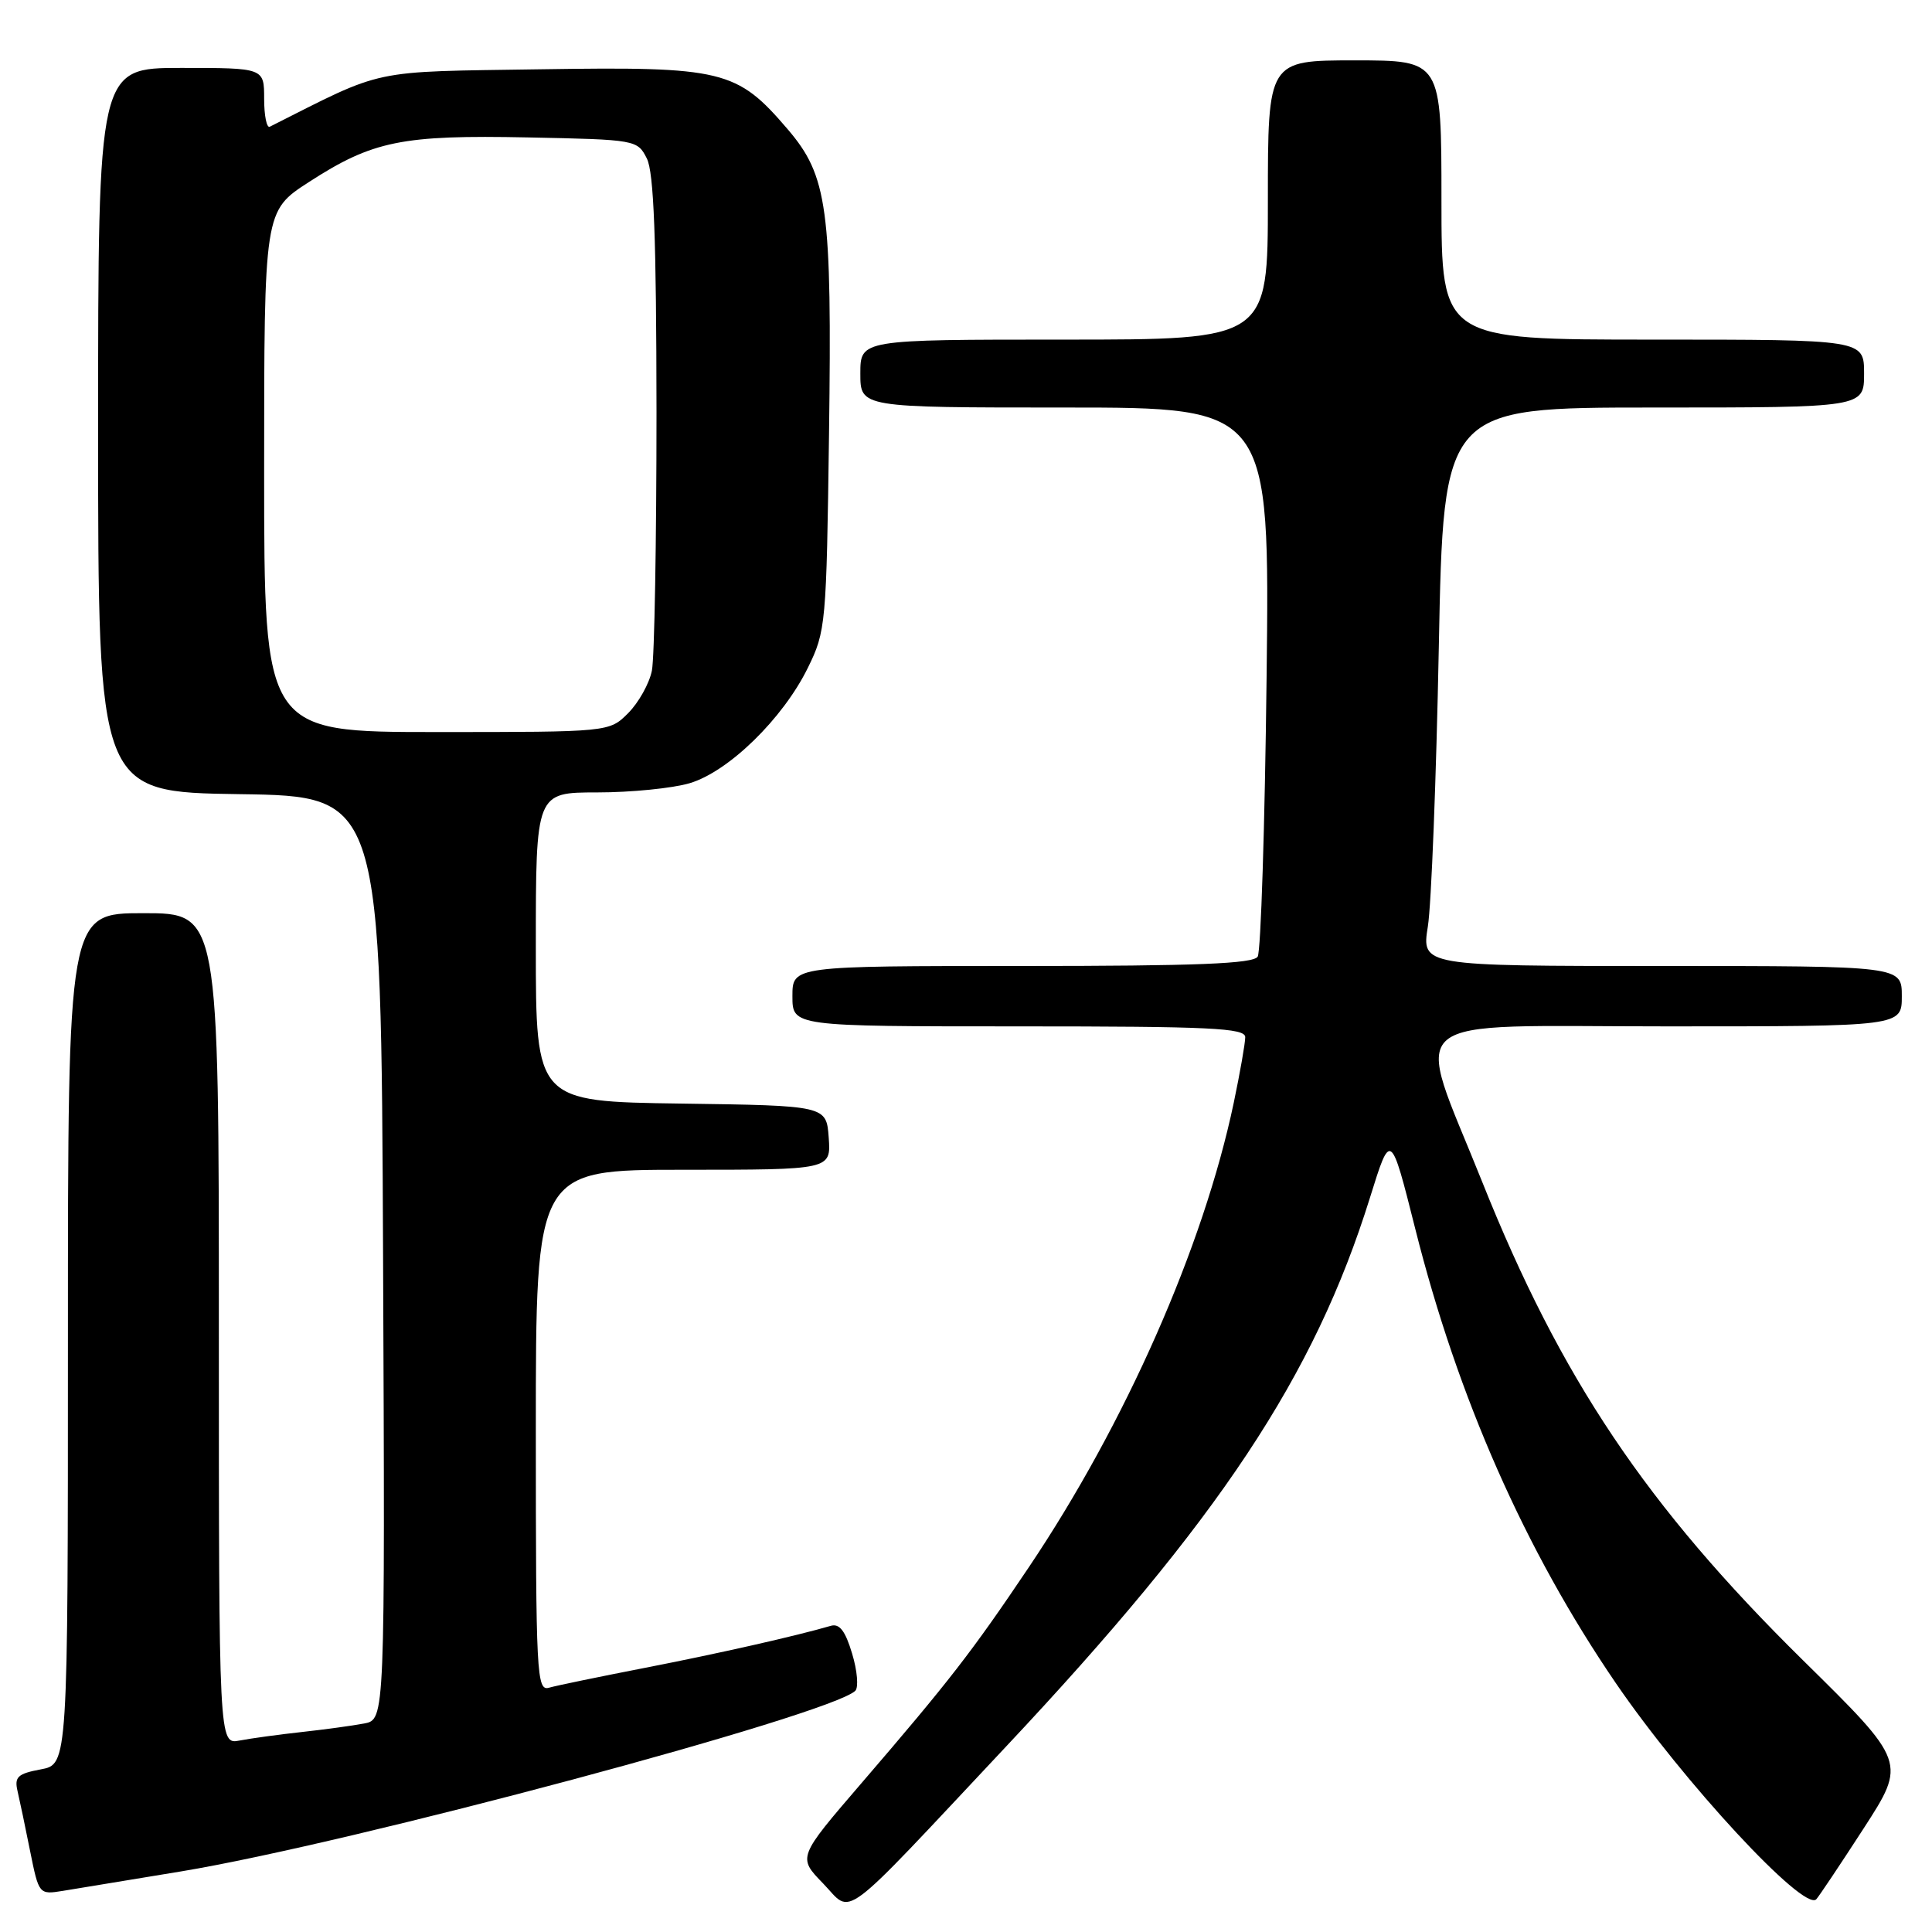 <?xml version="1.0" encoding="UTF-8" standalone="no"?>
<!DOCTYPE svg PUBLIC "-//W3C//DTD SVG 1.1//EN" "http://www.w3.org/Graphics/SVG/1.1/DTD/svg11.dtd" >
<svg xmlns="http://www.w3.org/2000/svg" xmlns:xlink="http://www.w3.org/1999/xlink" version="1.1" viewBox="0 0 256 256">
 <g >
 <path fill="currentColor"
d=" M 133.24 231.50 C 161.57 201.34 174.16 182.35 181.53 158.69 C 184.27 149.88 184.27 149.88 187.53 162.83 C 193.16 185.22 202.09 205.44 214.09 223.00 C 223.08 236.15 239.00 253.33 240.66 251.67 C 240.96 251.37 243.78 247.16 246.92 242.31 C 252.62 233.50 252.62 233.50 238.91 220.00 C 218.17 199.57 206.79 182.62 196.41 156.63 C 187.32 133.90 184.83 136.00 220.89 136.00 C 252.00 136.00 252.00 136.00 252.00 132.00 C 252.00 128.00 252.00 128.00 220.18 128.00 C 188.36 128.00 188.36 128.00 189.20 122.75 C 189.66 119.86 190.31 103.21 190.65 85.75 C 191.27 54.00 191.27 54.00 219.13 54.00 C 247.00 54.00 247.00 54.00 247.00 49.50 C 247.00 45.00 247.00 45.00 219.00 45.00 C 191.00 45.00 191.00 45.00 191.00 26.50 C 191.00 8.00 191.00 8.00 179.50 8.00 C 168.00 8.00 168.00 8.00 168.00 26.50 C 168.00 45.00 168.00 45.00 141.00 45.00 C 114.00 45.00 114.00 45.00 114.00 49.50 C 114.00 54.00 114.00 54.00 141.12 54.00 C 168.25 54.00 168.25 54.00 167.83 89.76 C 167.60 109.43 167.07 126.08 166.65 126.76 C 166.07 127.70 158.56 128.00 135.44 128.00 C 105.00 128.00 105.00 128.00 105.00 132.00 C 105.00 136.00 105.00 136.00 135.00 136.00 C 160.39 136.00 165.00 136.22 165.00 137.43 C 165.00 138.22 164.31 142.15 163.47 146.16 C 159.46 165.20 149.12 188.64 136.31 207.69 C 128.75 218.93 125.82 222.71 114.13 236.30 C 105.70 246.10 105.70 246.10 109.04 249.54 C 113.07 253.70 110.81 255.39 133.24 231.50 Z  M 24.00 247.97 C 46.49 244.25 110.00 227.24 113.33 224.04 C 113.78 223.60 113.60 221.38 112.91 219.11 C 112.01 216.10 111.24 215.10 110.09 215.43 C 105.42 216.79 95.25 219.09 85.50 220.99 C 79.45 222.17 73.71 223.35 72.75 223.63 C 71.11 224.10 71.00 222.01 71.00 189.57 C 71.00 155.00 71.00 155.00 90.56 155.00 C 110.11 155.00 110.11 155.00 109.81 150.75 C 109.50 146.50 109.50 146.50 90.25 146.23 C 71.00 145.96 71.00 145.96 71.00 125.48 C 71.00 105.00 71.00 105.00 79.13 105.00 C 83.61 105.00 89.12 104.45 91.38 103.78 C 96.54 102.25 103.74 95.22 107.04 88.50 C 109.43 83.65 109.51 82.74 109.85 57.50 C 110.25 27.54 109.67 23.31 104.35 17.10 C 97.64 9.26 95.80 8.81 71.65 9.18 C 48.73 9.53 51.18 9.01 35.75 16.79 C 35.34 17.00 35.00 15.33 35.00 13.08 C 35.00 9.00 35.00 9.00 24.00 9.00 C 13.00 9.00 13.00 9.00 13.00 56.98 C 13.00 104.96 13.00 104.96 31.75 105.23 C 50.50 105.50 50.50 105.50 50.76 166.67 C 51.02 227.84 51.02 227.84 48.26 228.37 C 46.74 228.66 43.02 229.17 40.00 229.50 C 36.98 229.83 33.26 230.34 31.75 230.63 C 29.00 231.16 29.00 231.16 29.00 176.08 C 29.00 121.00 29.00 121.00 19.00 121.00 C 9.00 121.00 9.00 121.00 9.00 177.39 C 9.00 233.78 9.00 233.78 5.41 234.45 C 2.35 235.02 1.89 235.45 2.32 237.31 C 2.60 238.52 3.36 242.10 3.99 245.28 C 5.15 251.03 5.17 251.06 8.33 250.55 C 10.07 250.27 17.12 249.10 24.00 247.97 Z  M 35.00 62.48 C 35.00 27.96 35.00 27.96 40.92 24.13 C 49.39 18.65 53.25 17.87 69.97 18.21 C 84.28 18.50 84.46 18.53 85.71 21.00 C 86.64 22.85 86.97 31.56 86.99 54.63 C 86.99 71.74 86.72 87.15 86.38 88.86 C 86.04 90.57 84.62 93.10 83.24 94.49 C 80.73 97.00 80.73 97.00 57.86 97.00 C 35.00 97.00 35.00 97.00 35.00 62.48 Z "/>
</g>
</svg>